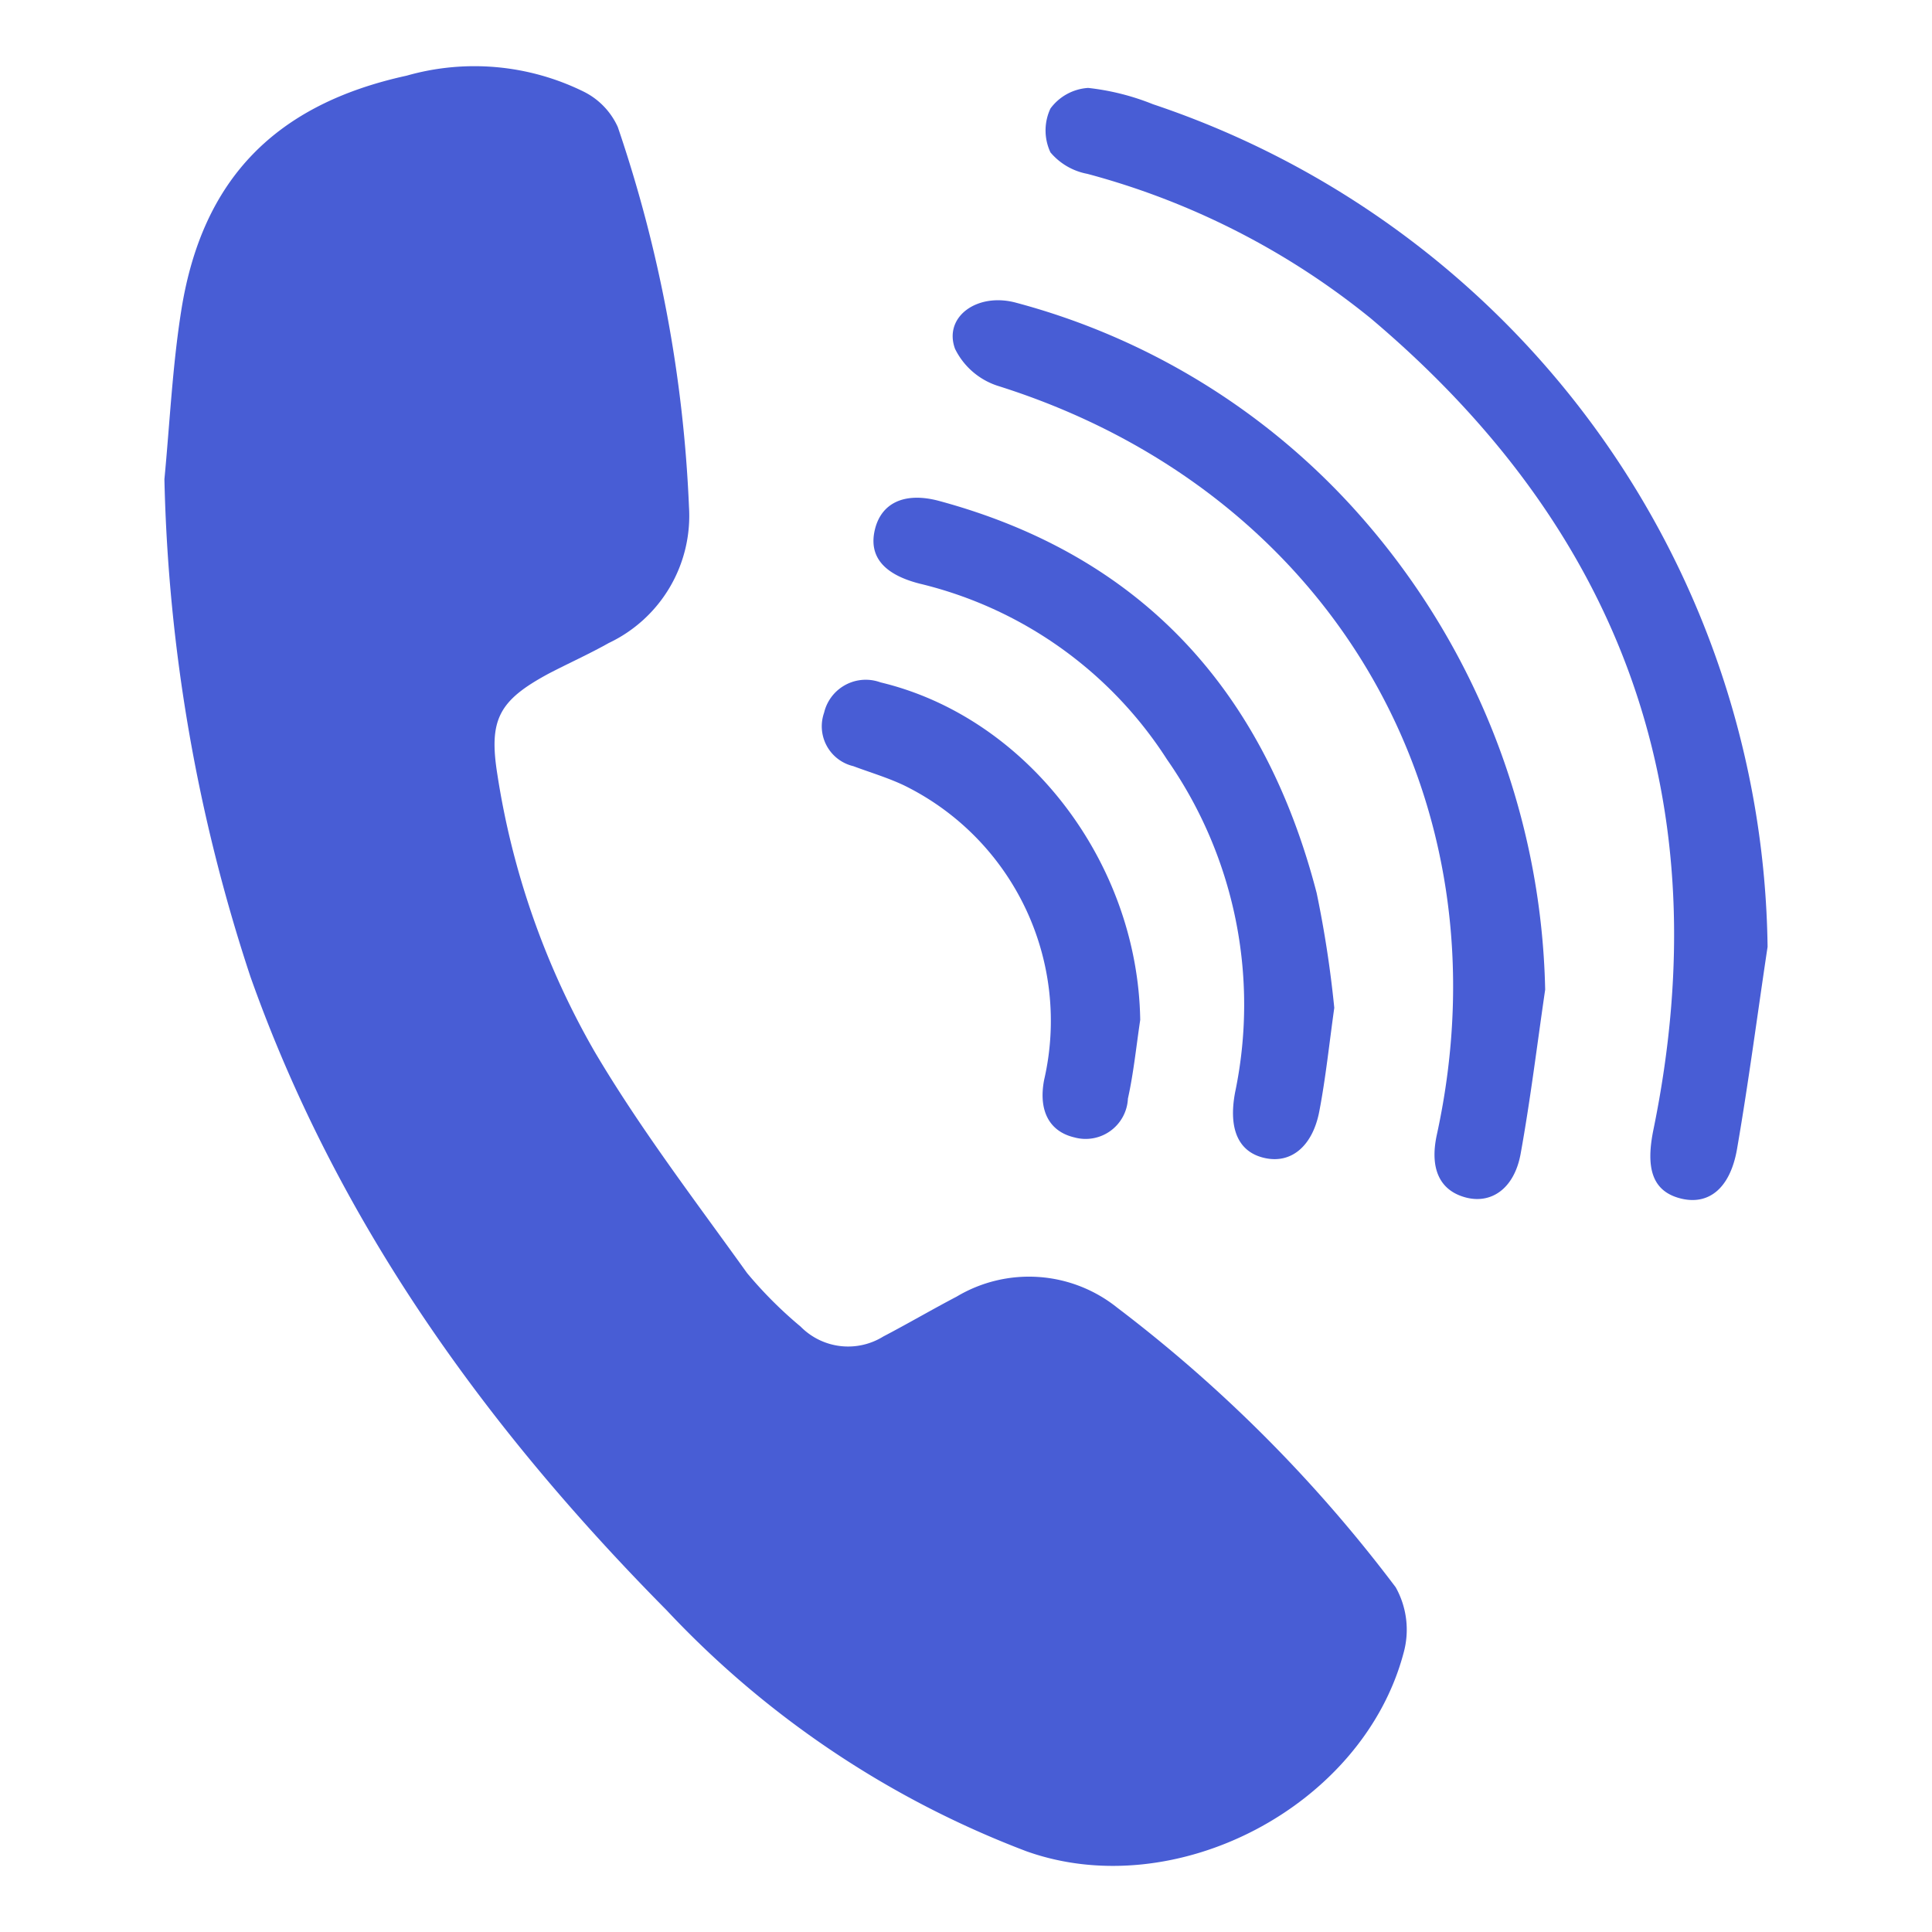 <svg id="logo" xmlns="http://www.w3.org/2000/svg" viewBox="0 0 1080 1080"><defs><style>.cls-1{fill:#485dd5;}</style></defs><path class="cls-1" d="M91.91,267.9c3-31.42,4.49-63.29,9.43-94.4C113,99.89,154.16,58.29,227.31,42.3a138.18,138.18,0,0,1,99.34,9.11A40.82,40.82,0,0,1,345.35,71a755.43,755.43,0,0,1,39.8,212.47,78.67,78.67,0,0,1-44.89,76c-10.92,6.14-22.29,11.23-33.5,17.06-27.83,15-33.66,25.59-28.73,56.41a446.38,446.38,0,0,0,54.3,154.83c25.44,43.1,56.11,83.18,85.29,123.88a233.79,233.79,0,0,0,29.93,29.93,37.27,37.27,0,0,0,46.22,5.53c13.76-7.18,27.08-15,41-22.29A78.85,78.85,0,0,1,624.54,731,801.1,801.1,0,0,1,780.2,887.3a48.56,48.56,0,0,1,4.33,37c-22.89,85.58-127.46,140.34-210.79,110.56A536.31,536.31,0,0,1,372.66,900.15C271.53,798,188.62,683.19,140,546A951.17,951.17,0,0,1,91.91,267.9Z"/><path class="cls-1" d="M988.09,529.27C982.4,567,977.61,604.08,971,642.37c-3.89,22.3-16.16,31.57-31.72,27.53s-19.45-16.75-15-38.43c37.4-182.55-16.16-333.79-158-453.48a425.43,425.43,0,0,0-158.43-80.8,35.52,35.52,0,0,1-20.64-12,28.84,28.84,0,0,1,0-24.53,28.39,28.39,0,0,1,21.08-11.51,136.73,136.73,0,0,1,36.21,9.11A503.46,503.46,0,0,1,988.09,529.27Z"/><path class="cls-1" d="M863.76,553.21c-4.49,30.67-8.23,61.5-13.76,92-3.6,19.3-16.46,28.13-31,24.09s-19.75-16.46-15.86-34.7c41.3-188.67-59.85-360.72-245.65-419A40.46,40.46,0,0,1,533.87,195c-6.59-18,12.56-31.72,34.26-25.74a390.89,390.89,0,0,1,187.6,113.86A413.35,413.35,0,0,1,863.76,553.21Z"/><path class="cls-1" d="M745.87,563.39c-2.84,20.19-4.79,39.2-8.38,57.9s-15,29.16-29.92,26.17-21.1-15.7-17.15-36.79a239.4,239.4,0,0,0-38.07-186.14A227.27,227.27,0,0,0,514,326.24c-19.76-5.08-28.43-15-25-29.92s16.31-21.55,35.91-16.31c114,30.81,182,106.83,211.11,219.19A612.14,612.14,0,0,1,745.87,563.39Z"/><path class="cls-1" d="M637.39,570.12c-2.24,15-3.74,29.92-6.88,44a23.65,23.65,0,0,1-29.93,21.69c-14.06-3.29-20.2-15-16.9-32.17a146.63,146.63,0,0,0-78.26-164.58c-9.13-4.34-18.85-7.19-28.43-10.78a22.89,22.89,0,0,1-17-27.53c.19-.8.42-1.6.69-2.38a23.94,23.94,0,0,1,28.84-17.73,25.27,25.27,0,0,1,2.73.82C574.11,401.06,636.05,482,637.39,570.12Z"/></svg>